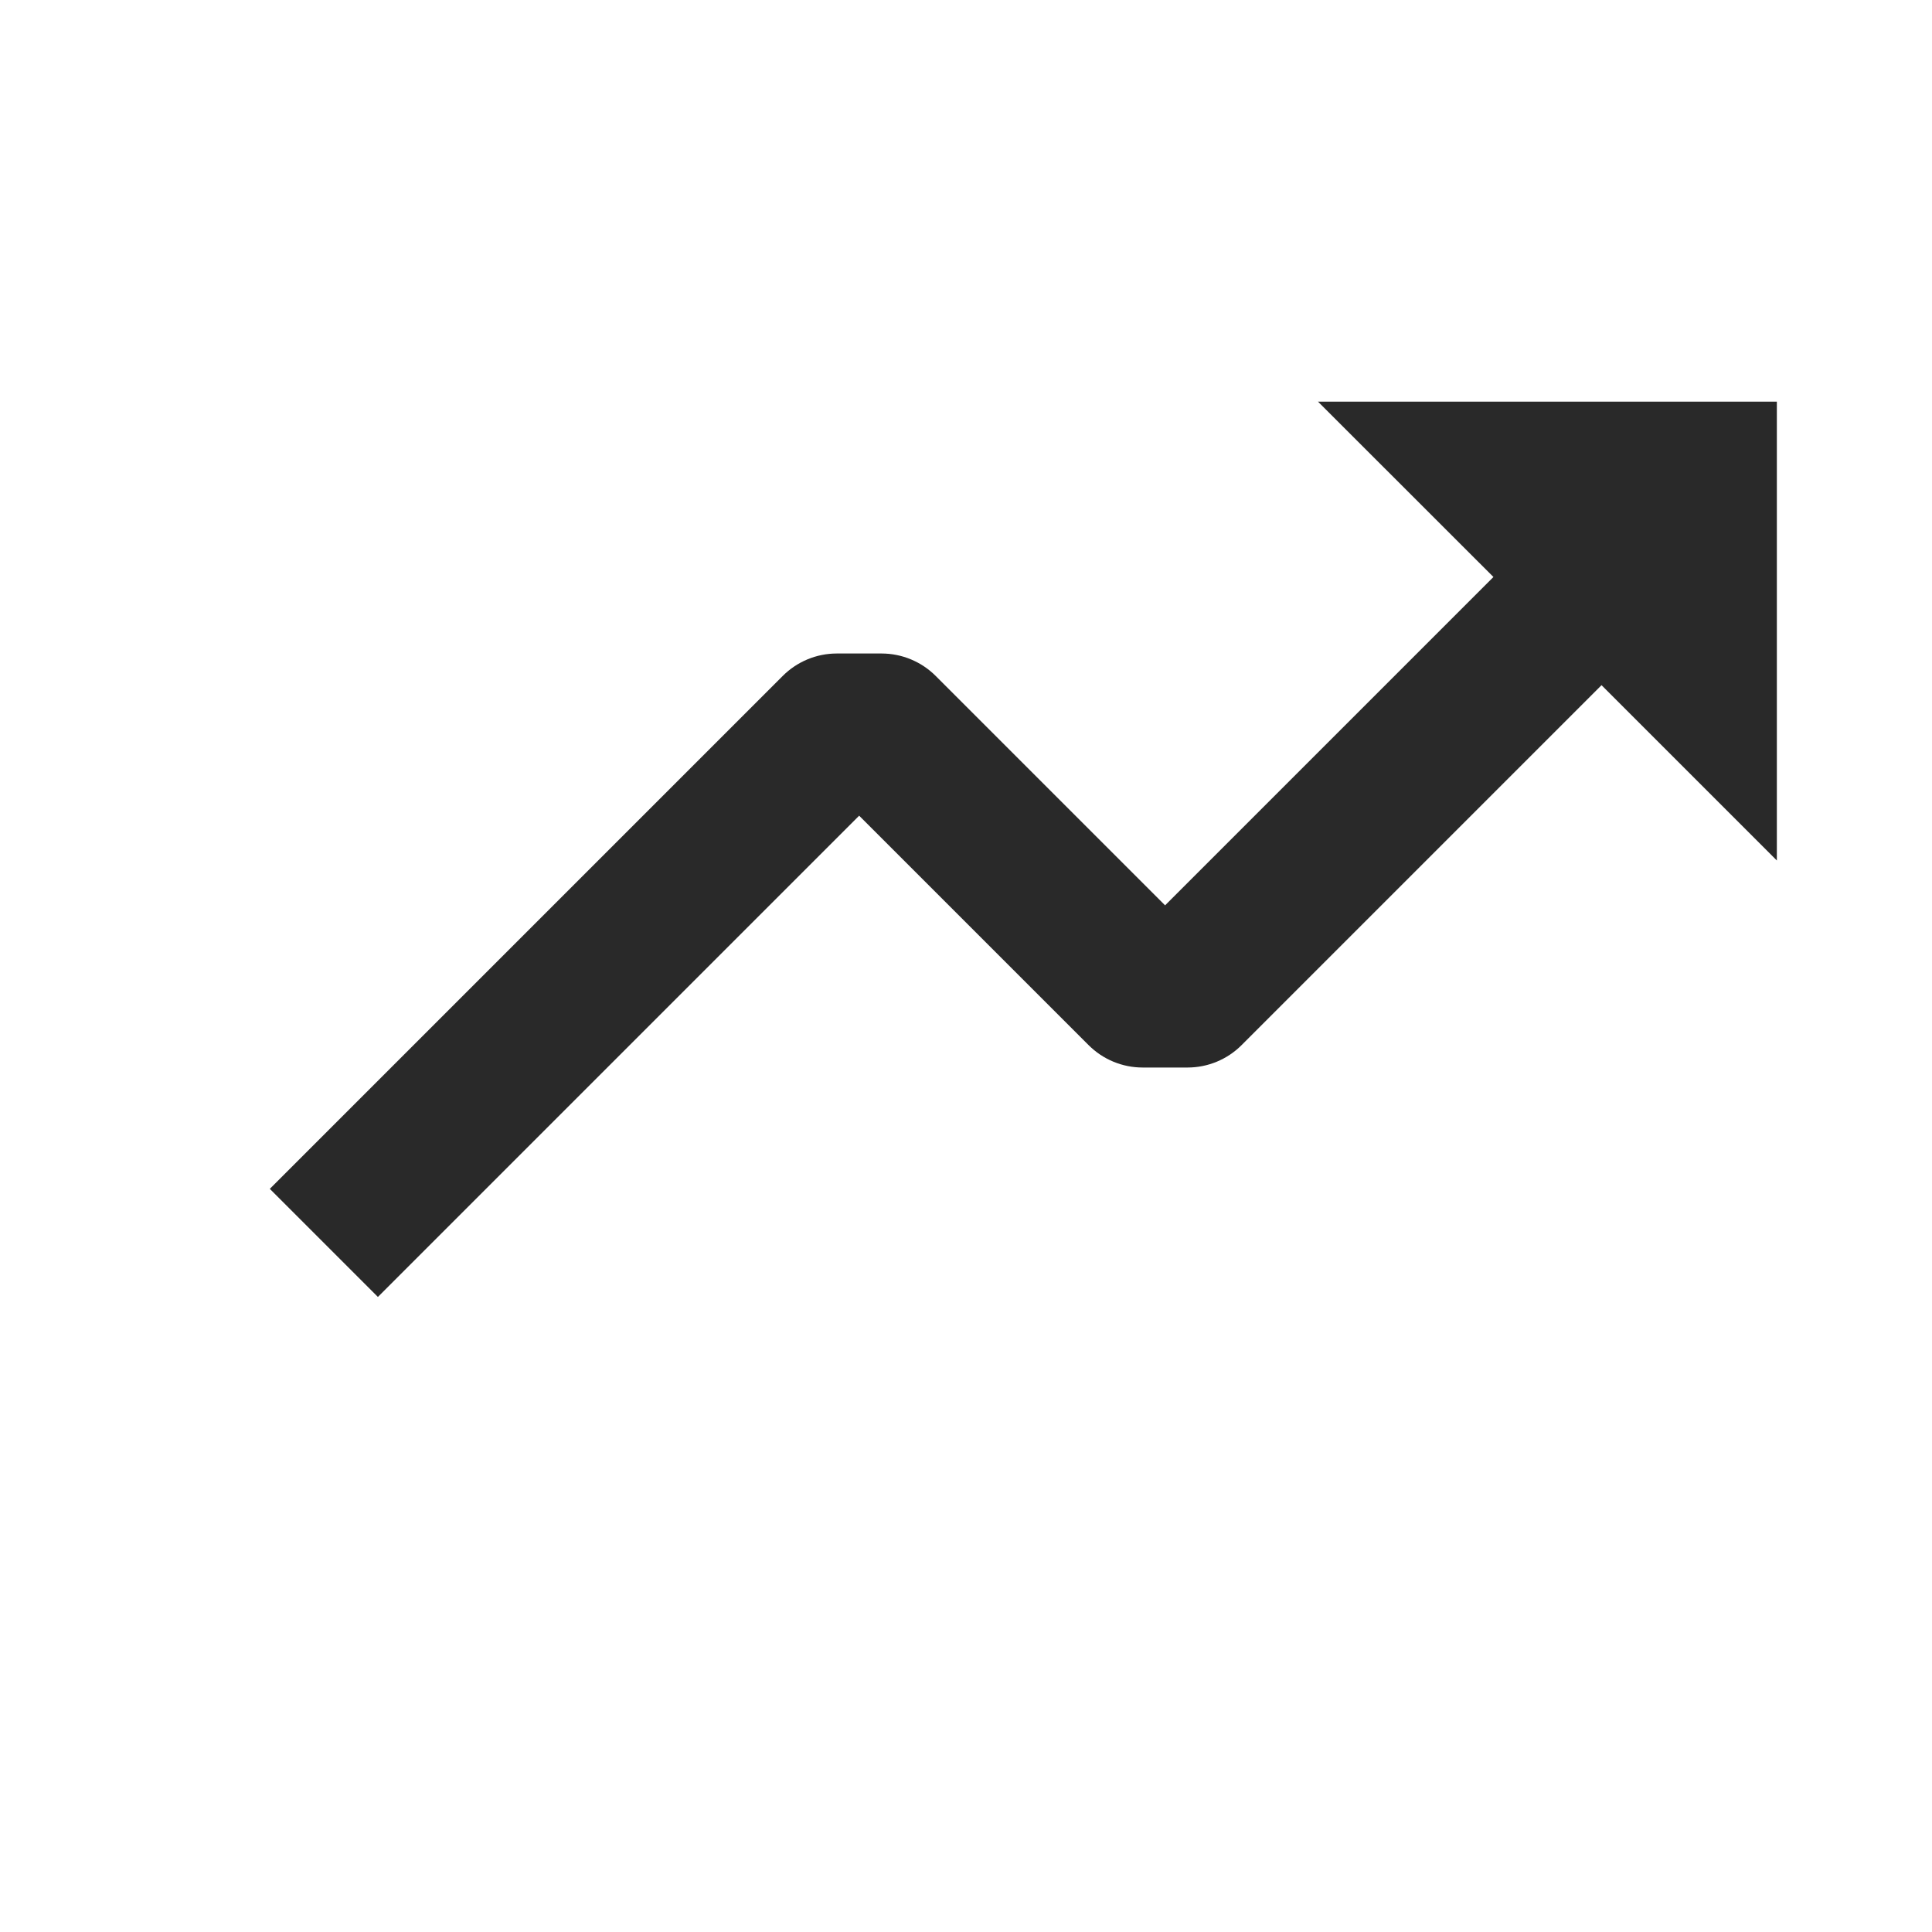 <svg width="20" height="20" viewBox="0 0 20 20" fill="none" xmlns="http://www.w3.org/2000/svg">
<g opacity="0.9">
<path d="M11.269 10.819C11.418 10.968 11.619 11.051 11.829 11.051H12.293C12.503 11.051 12.704 10.968 12.853 10.819L16.579 7.093L18.394 8.908V4.158H13.644L15.46 5.973L12.061 9.372L9.686 6.997C9.538 6.849 9.336 6.765 9.126 6.765H8.662C8.452 6.765 8.251 6.849 8.103 6.997L2.793 12.307L3.912 13.426L8.894 8.444L11.269 10.819Z" fill="#121212"/>
</g>
</svg>
